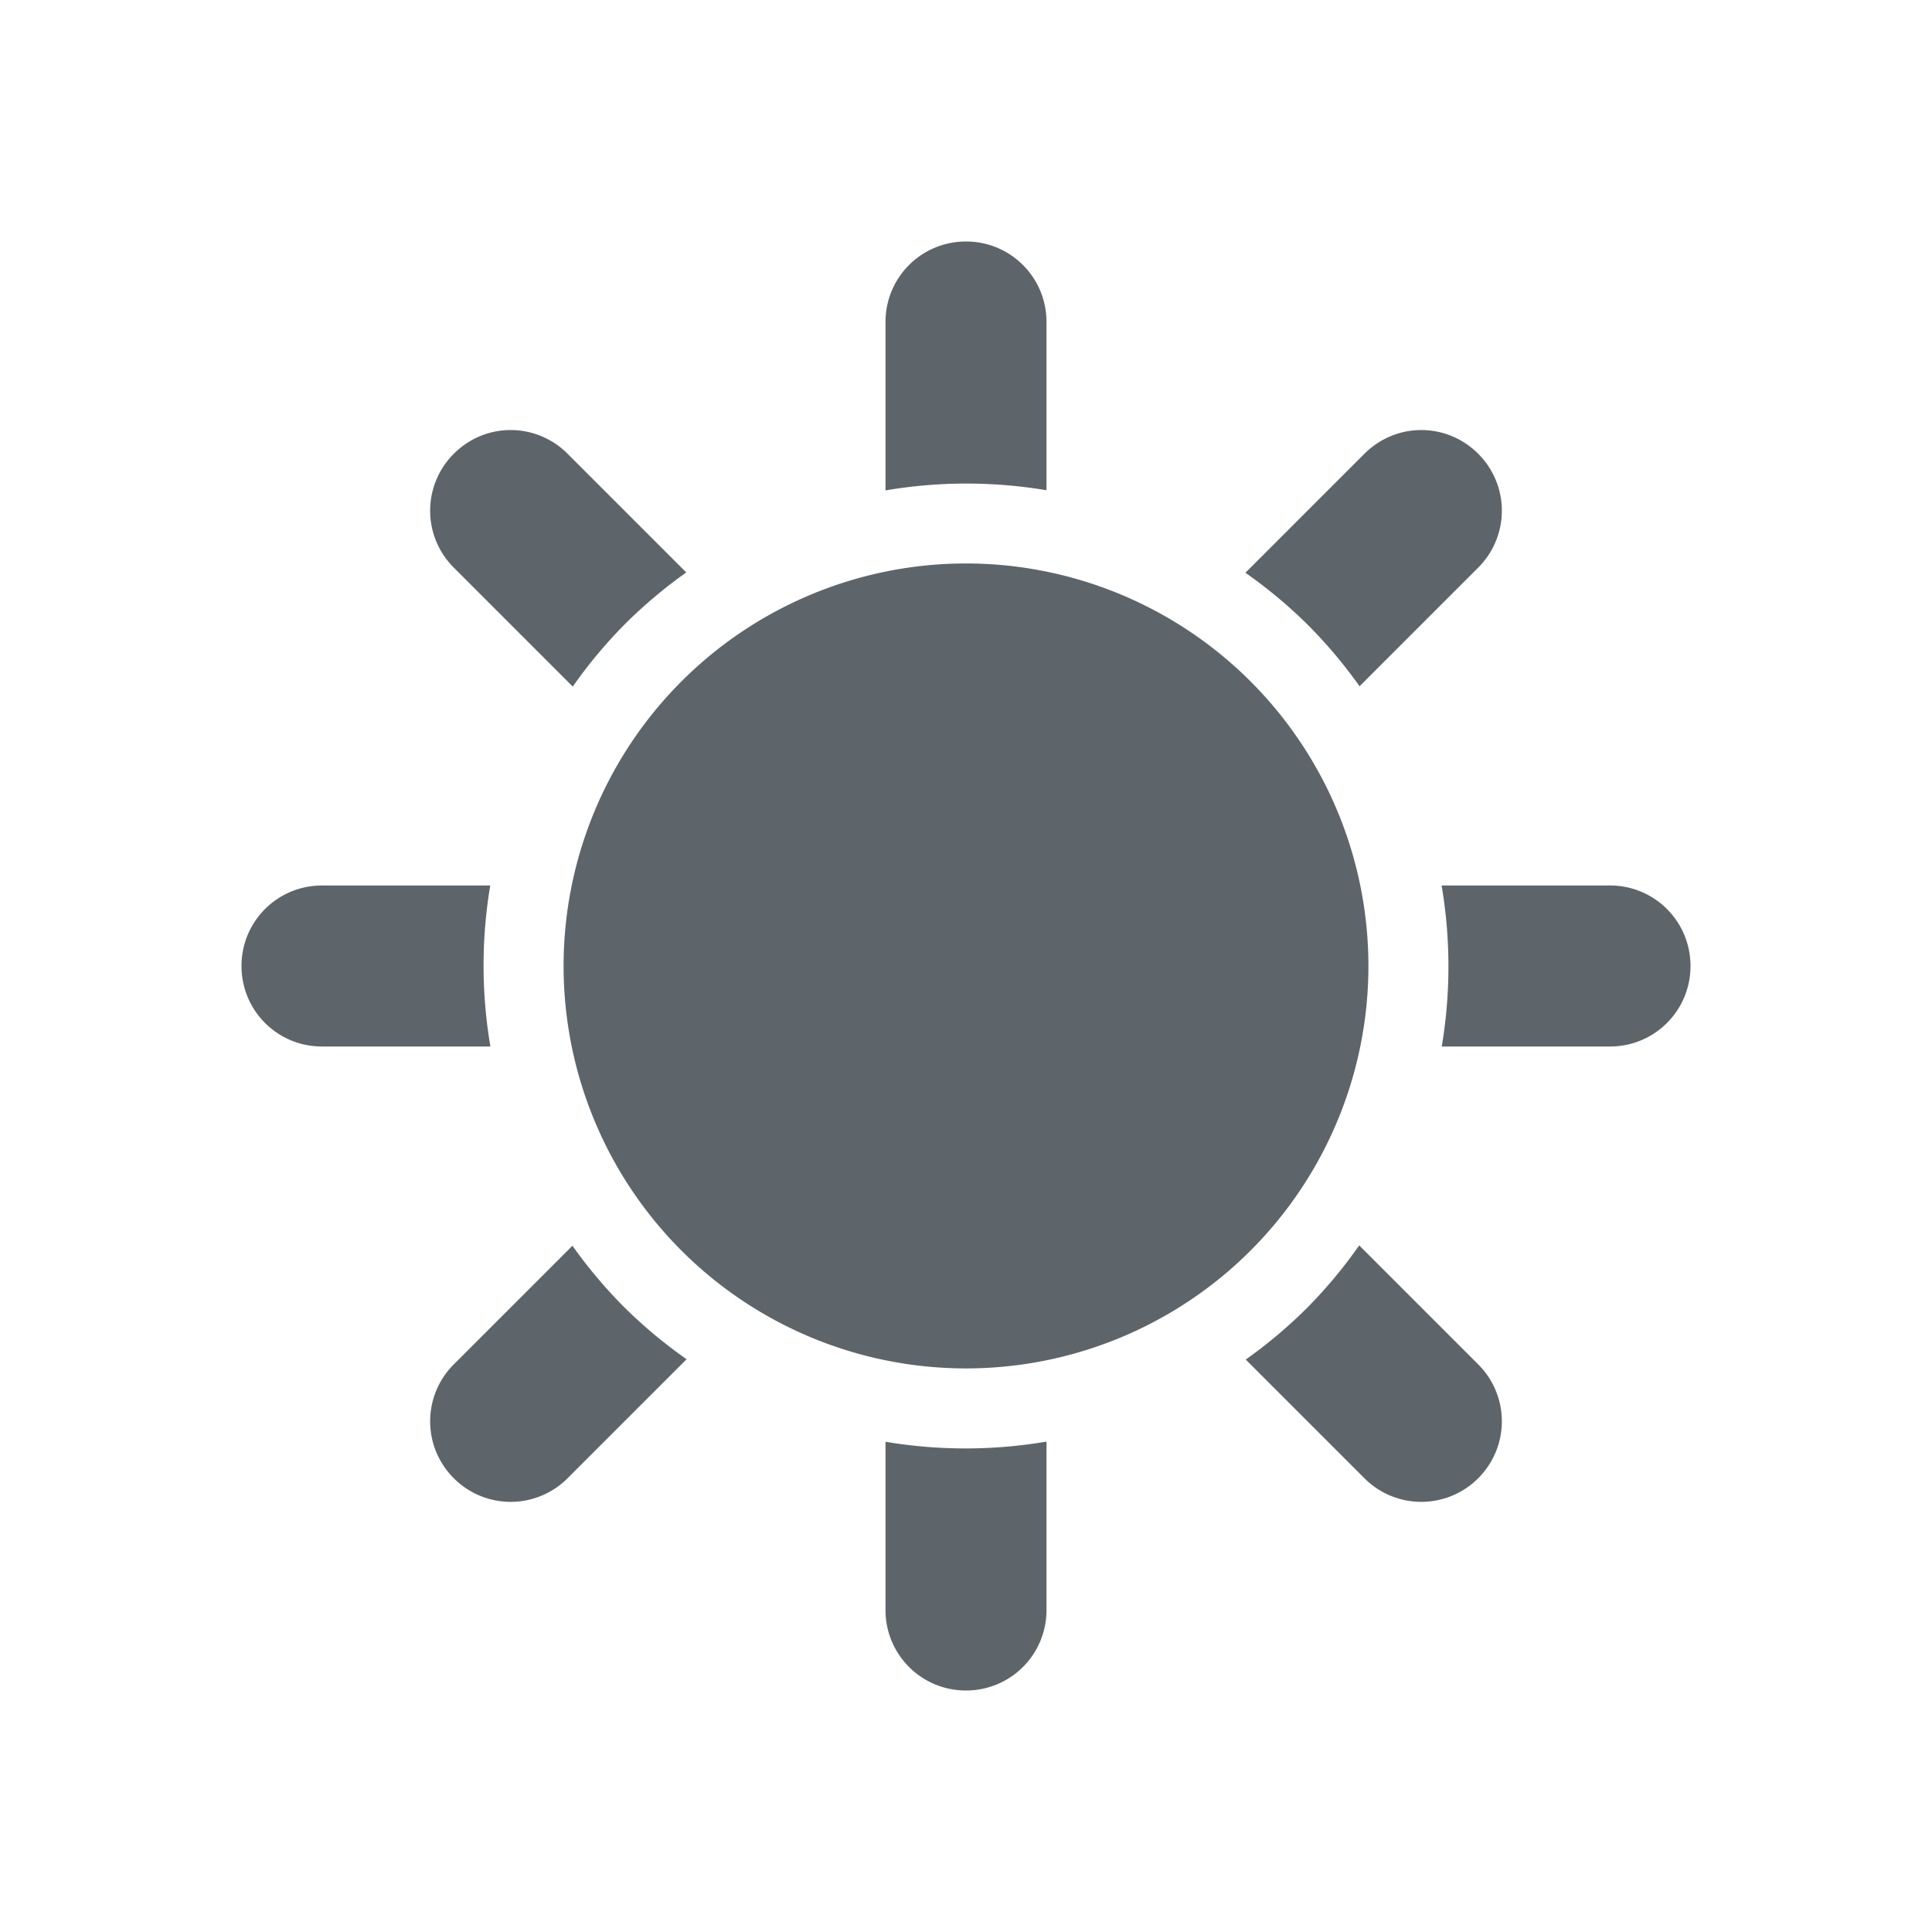 <svg xmlns="http://www.w3.org/2000/svg" width="24" height="24"><defs><style id="current-color-scheme" type="text/css"></style></defs><path d="M12 3c-.554 0-1 .446-1 1v2.092a6 6 0 0 1 2-.002V4c0-.554-.446-1-1-1zM6.344 5.342c-.256 0-.511.099-.707.295a.998.998 0 0 0 0 1.414l1.478 1.478a6 6 0 0 1 .643-.771 6 6 0 0 1 .767-.647L7.051 5.637a.998.998 0 0 0-.707-.295zm11.312 0c-.255 0-.51.099-.707.295l-1.478 1.478a6 6 0 0 1 .771.643 6 6 0 0 1 .647.767l1.474-1.474a.998.998 0 0 0 0-1.414.998.998 0 0 0-.707-.295zM11.928 7a5 5 0 0 0-3.463 1.465 5 5 0 0 0 0 7.07 5 5 0 0 0 7.07 0 5 5 0 0 0 0-7.07A5 5 0 0 0 11.928 7zM4 11c-.554 0-1 .446-1 1s.446 1 1 1h2.092a6 6 0 0 1-.002-2H4zm13.908 0a6 6 0 0 1 .002 2H20c.554 0 1-.446 1-1s-.446-1-1-1h-2.092zm-1.023 4.47a6 6 0 0 1-.643.772 6 6 0 0 1-.767.647l1.474 1.474a.998.998 0 0 0 1.414 0 .998.998 0 0 0 0-1.414l-1.478-1.478zm-9.774.005l-1.474 1.474a.998.998 0 0 0 0 1.414.998.998 0 0 0 1.414 0l1.478-1.478a6 6 0 0 1-.771-.643 6 6 0 0 1-.647-.767zM13 17.908a6 6 0 0 1-2 .002V20c0 .554.446 1 1 1s1-.446 1-1v-2.092z" fill="currentColor" color="#5d656b"/></svg>